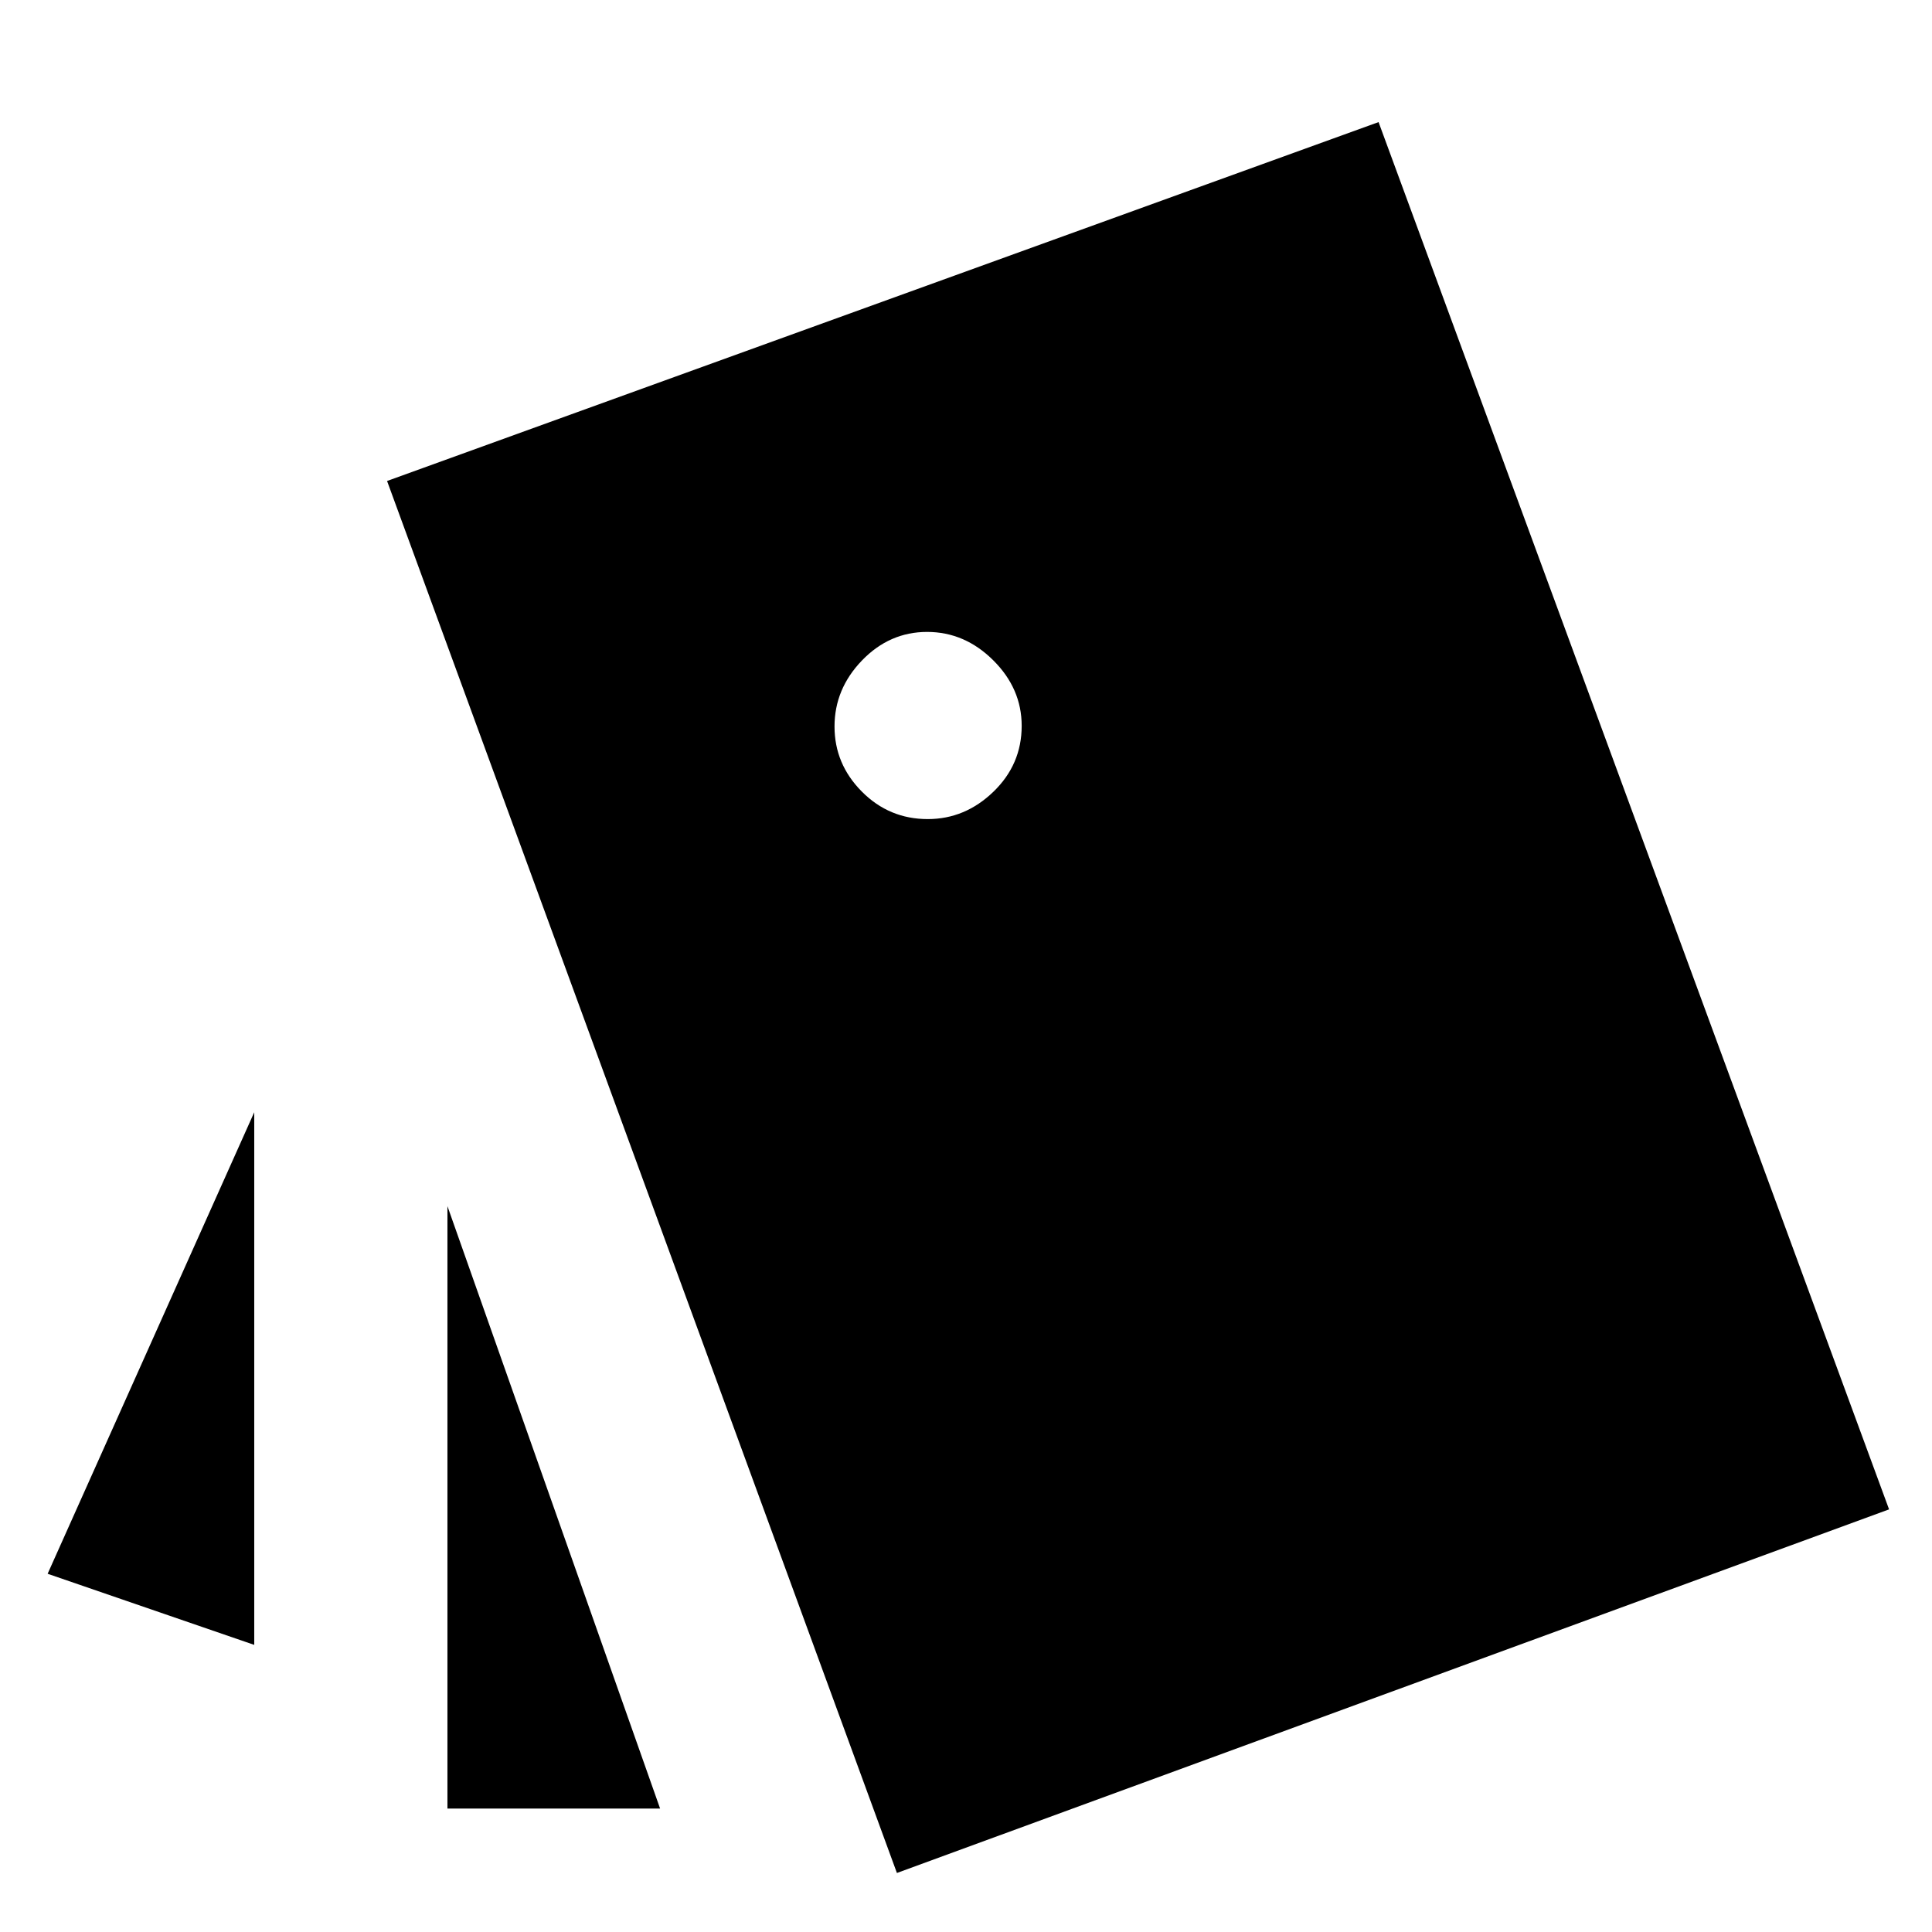 <svg xmlns="http://www.w3.org/2000/svg" height="40" viewBox="0 -960 960 960" width="40"><path d="M126.33-142.67 23.67-178l102.66-229.33v264.66Zm96-218L328-61.33H222.33v-299.34ZM445.67-29.33 192.33-721 685-899.33 938.67-210l-493 180.67ZM461-553q18.53 0 32.6-13.57t14.07-32.76q0-18.54-14.16-32.6Q479.34-646 460.67-646t-32.34 14.16q-13.66 14.16-13.66 32.83 0 18.68 13.57 32.34Q441.81-553 461-553Z"/></svg>